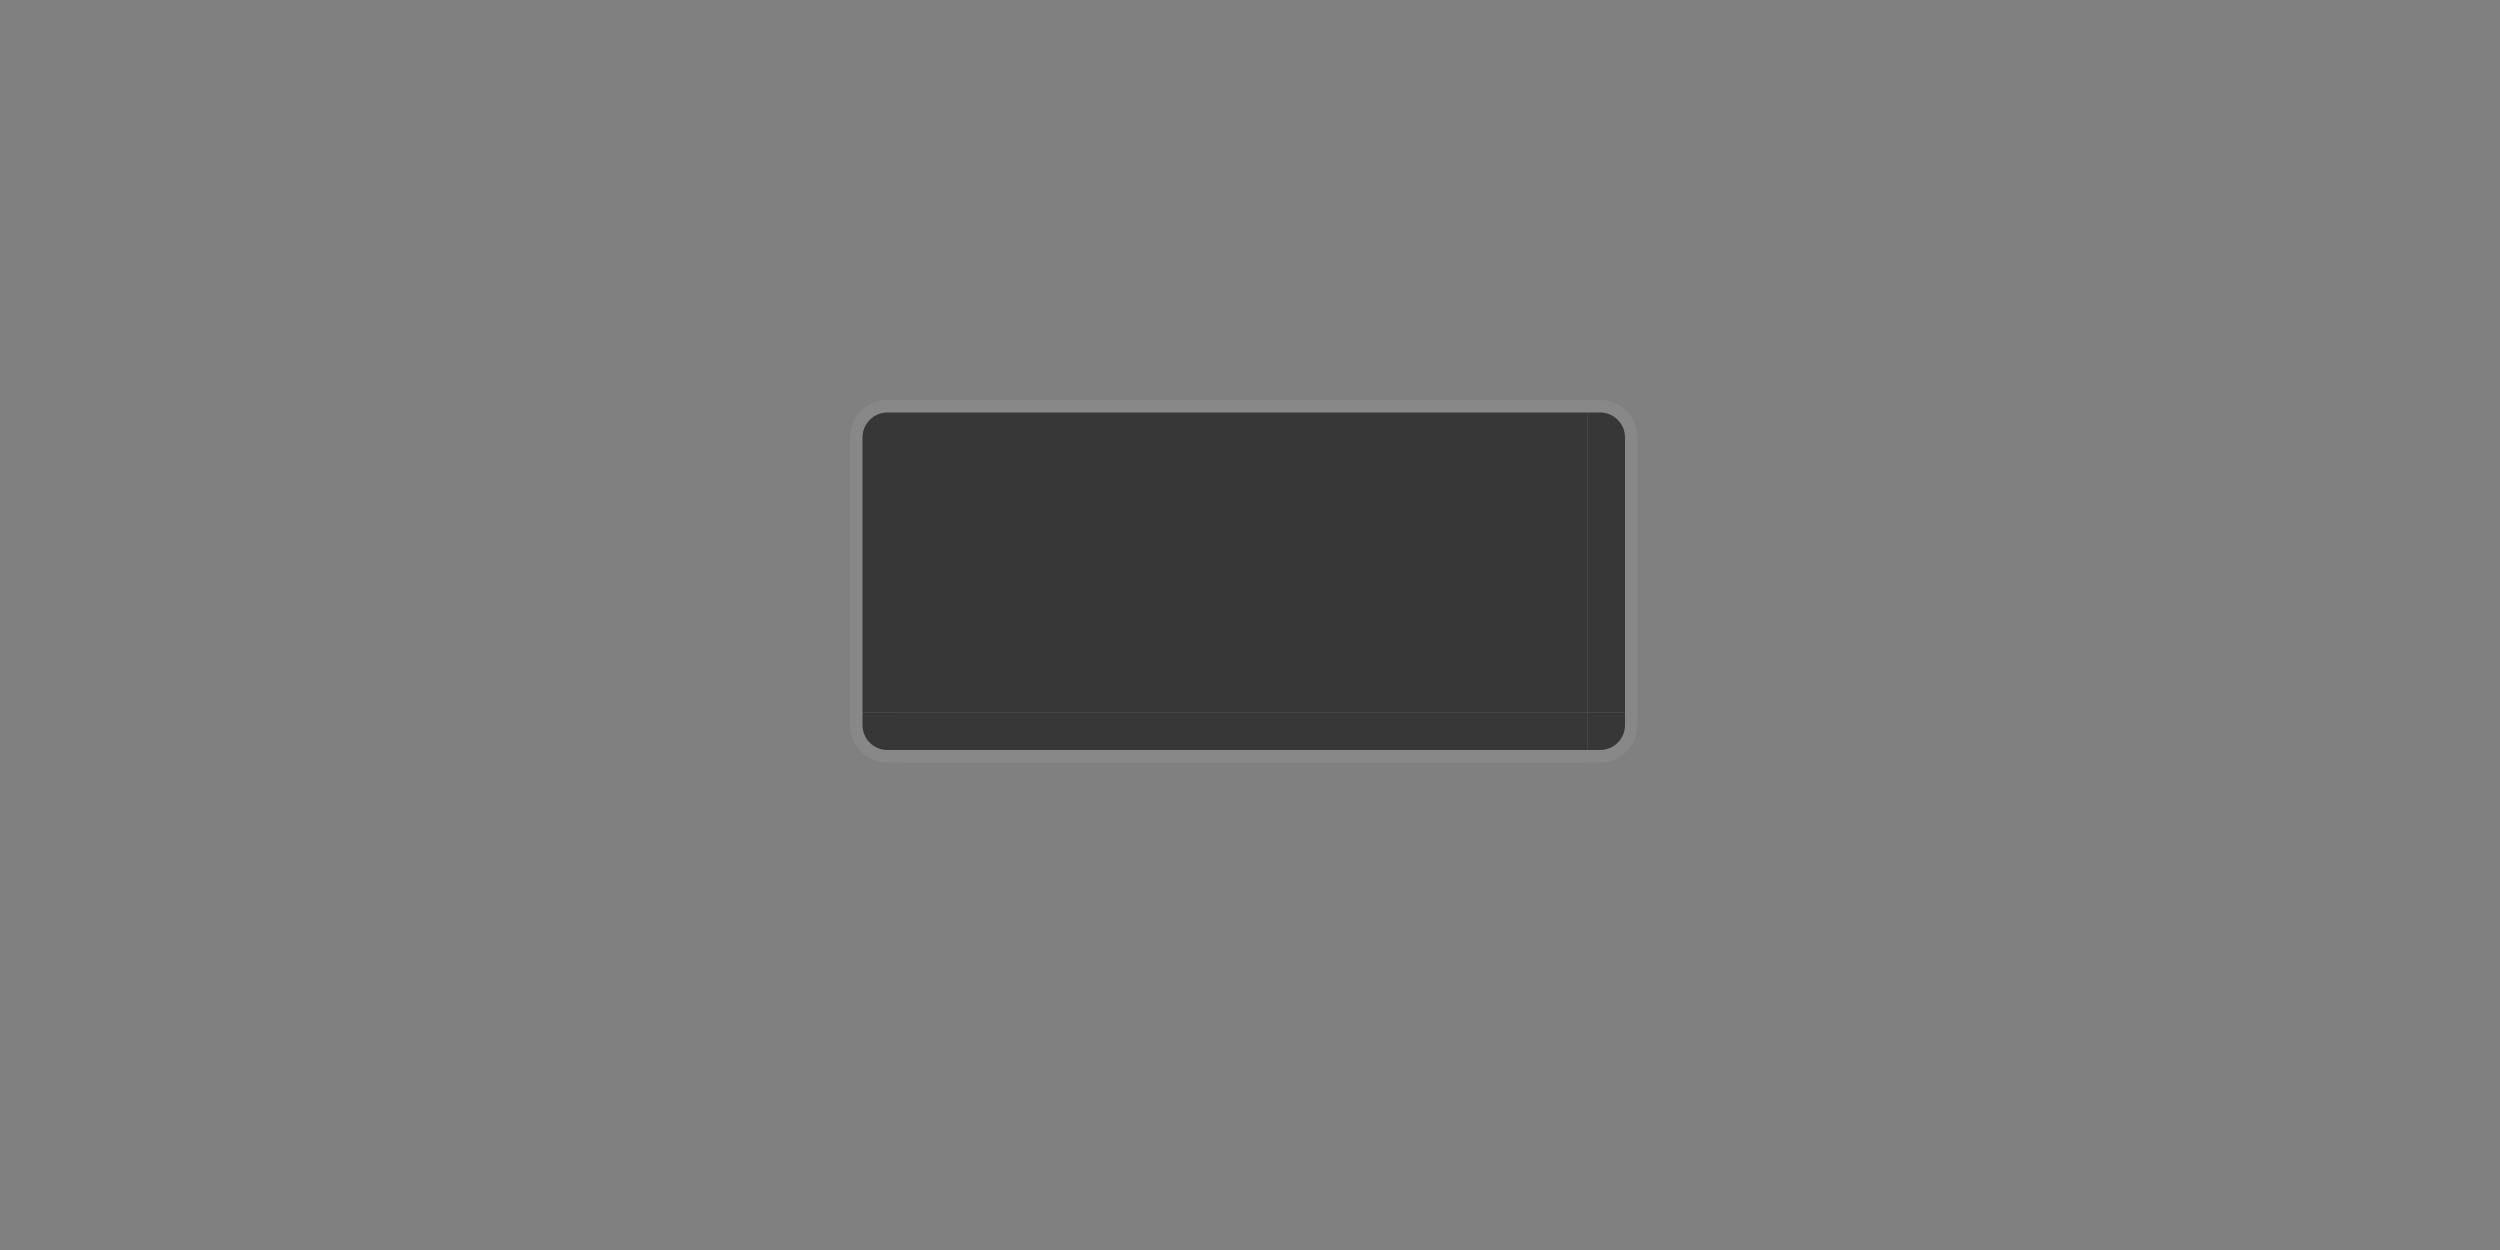 <?xml version="1.0" encoding="UTF-8" standalone="no"?>
<!-- Created with Inkscape (http://www.inkscape.org/) -->

<svg
   xmlns:dc="http://purl.org/dc/elements/1.1/"
   xmlns:cc="http://creativecommons.org/ns#"
   xmlns:rdf="http://www.w3.org/1999/02/22-rdf-syntax-ns#"
   xmlns:svg="http://www.w3.org/2000/svg"
   xmlns="http://www.w3.org/2000/svg"
   xmlns:xlink="http://www.w3.org/1999/xlink"
   xmlns:sodipodi="http://sodipodi.sourceforge.net/DTD/sodipodi-0.dtd"
   xmlns:inkscape="http://www.inkscape.org/namespaces/inkscape"
   width="200"
   height="100"
   id="svg2"
   version="1.1"
   inkscape:version="0.48.4 r9939"
   sodipodi:docname="tooltip.svg"
   inkscape:export-filename="/home/anton/Teman/mockups/gree-hey.png"
   inkscape:export-xdpi="90"
   inkscape:export-ydpi="90">
  <rect width="100%" height="100%" fill="#808080" stroke="none"/>
  <sodipodi:namedview
     id="base"
     pagecolor="#3b3b3b"
     bordercolor="#666666"
     borderopacity="1.0"
     inkscape:pageopacity="1"
     inkscape:pageshadow="2"
     inkscape:zoom="1"
     inkscape:cx="92.17306"
     inkscape:cy="67.643867"
     inkscape:document-units="px"
     inkscape:current-layer="layer1"
     showgrid="false"
     inkscape:window-width="1920"
     inkscape:window-height="1035"
     inkscape:window-x="-1"
     inkscape:window-y="18"
     inkscape:window-maximized="1"
     inkscape:snap-bbox="true"
     showguides="true"
     inkscape:guide-bbox="true">
    <inkscape:grid
       snapvisiblegridlinesonly="true"
       enabled="true"
       visible="true"
       empspacing="5"
       id="grid2816"
       type="xygrid" />
  </sodipodi:namedview>
  <defs
     id="defs4">
    <linearGradient
       id="linearGradient4155">
      <stop
         style="stop-color:#141414;stop-opacity:0.11;"
         offset="0"
         id="stop4157" />
      <stop
         style="stop-color:#141414;stop-opacity:0.039;"
         offset="1"
         id="stop4159" />
    </linearGradient>
    <linearGradient
       id="linearGradient4131">
      <stop
         style="stop-color:#141414;stop-opacity:0.078;"
         offset="0"
         id="stop4133" />
      <stop
         style="stop-color:#141414;stop-opacity:0;"
         offset="1"
         id="stop4135" />
    </linearGradient>
    <linearGradient
       id="linearGradient4158">
      <stop
         id="stop4160"
         offset="0"
         style="stop-color:#3b3b3b;stop-opacity:1;" />
      <stop
         id="stop4162"
         offset="1"
         style="stop-color:#222222;stop-opacity:0.344;" />
    </linearGradient>
    <linearGradient
       id="linearGradient5432">
      <stop
         id="stop5434"
         offset="0"
         style="stop-color:#4c4c4c;stop-opacity:1;" />
      <stop
         id="stop5436"
         offset="1"
         style="stop-color:#222222;stop-opacity:1;" />
    </linearGradient>
    <linearGradient
       id="linearGradient4833">
      <stop
         id="stop4835"
         offset="0"
         style="stop-color:#1d1d1d;stop-opacity:1;" />
      <stop
         style="stop-color:#1a1a1a;stop-opacity:0.498;"
         offset="0.5"
         id="stop4841" />
      <stop
         id="stop4843"
         offset="0.75"
         style="stop-color:#1a1a1a;stop-opacity:0.247;" />
      <stop
         id="stop4837"
         offset="1"
         style="stop-color:#292929;stop-opacity:0.471;" />
    </linearGradient>
    <linearGradient
       id="linearGradient4783">
      <stop
         style="stop-color:#ffffff;stop-opacity:0;"
         offset="0"
         id="stop4785" />
      <stop
         id="stop4787"
         offset="0.5"
         style="stop-color:#ffffff;stop-opacity:0.391;" />
      <stop
         style="stop-color:#ffffff;stop-opacity:0;"
         offset="1"
         id="stop4789" />
    </linearGradient>
    <linearGradient
       id="linearGradient4769">
      <stop
         id="stop4771"
         offset="0"
         style="stop-color:#000000;stop-opacity:0;" />
      <stop
         style="stop-color:#000000;stop-opacity:0.291;"
         offset="0.5"
         id="stop4777" />
      <stop
         id="stop4773"
         offset="1"
         style="stop-color:#000000;stop-opacity:0;" />
    </linearGradient>
    <linearGradient
       id="linearGradient4459">
      <stop
         id="stop4461"
         offset="0"
         style="stop-color:#1e1e1e;stop-opacity:1;" />
      <stop
         id="stop4463"
         offset="1"
         style="stop-color:#1e1e1e;stop-opacity:1;" />
    </linearGradient>
    <linearGradient
       id="linearGradient4018">
      <stop
         id="stop4020"
         offset="0"
         style="stop-color:#000000;stop-opacity:1;" />
      <stop
         style="stop-color:#000000;stop-opacity:0.311;"
         offset="0.5"
         id="stop4377" />
      <stop
         id="stop4379"
         offset="0.75"
         style="stop-color:#000000;stop-opacity:0.086;" />
      <stop
         id="stop4022"
         offset="1"
         style="stop-color:#000000;stop-opacity:0;" />
    </linearGradient>
    <linearGradient
       id="linearGradient3955">
      <stop
         style="stop-color:#1d1d1d;stop-opacity:1;"
         offset="0"
         id="stop3957" />
      <stop
         style="stop-color:#070707;stop-opacity:0.329;"
         offset="1"
         id="stop3959" />
    </linearGradient>
    <linearGradient
       id="linearGradient3928">
      <stop
         id="stop3930"
         offset="0"
         style="stop-color:#ffffff;stop-opacity:0.02;" />
      <stop
         id="stop3932"
         offset="1"
         style="stop-color:#ffffff;stop-opacity:0.02;" />
    </linearGradient>
    <linearGradient
       id="linearGradient3913">
      <stop
         id="stop3915"
         offset="0"
         style="stop-color:#161616;stop-opacity:1;" />
      <stop
         id="stop3917"
         offset="1"
         style="stop-color:#0c0c0c;stop-opacity:1;" />
    </linearGradient>
    <linearGradient
       id="linearGradient3836">
      <stop
         id="stop3838"
         offset="0"
         style="stop-color:#292929;stop-opacity:1;" />
      <stop
         id="stop3840"
         offset="1"
         style="stop-color:#292929;stop-opacity:1;" />
    </linearGradient>
    <linearGradient
       id="linearGradient3799">
      <stop
         style="stop-color:#2a2a2a;stop-opacity:1;"
         offset="0"
         id="stop3801" />
      <stop
         style="stop-color:#202020;stop-opacity:1;"
         offset="1"
         id="stop3803" />
    </linearGradient>
    <linearGradient
       id="linearGradient3738">
      <stop
         id="stop3740"
         offset="0"
         style="stop-color:#000000;stop-opacity:0.258;" />
      <stop
         style="stop-color:#000000;stop-opacity:0.086;"
         offset="0.5"
         id="stop3746" />
      <stop
         id="stop3742"
         offset="1"
         style="stop-color:#000000;stop-opacity:0;" />
    </linearGradient>
    <linearGradient
       id="linearGradient3730">
      <stop
         id="stop3732"
         offset="0"
         style="stop-color:#565656;stop-opacity:0.364;" />
      <stop
         id="stop3734"
         offset="1"
         style="stop-color:#3d3d3d;stop-opacity:0;" />
    </linearGradient>
    <linearGradient
       id="linearGradient3720">
      <stop
         style="stop-color:#3d3d3d;stop-opacity:0.205;"
         offset="0"
         id="stop3722" />
      <stop
         style="stop-color:#3d3d3d;stop-opacity:0;"
         offset="1"
         id="stop3724" />
    </linearGradient>
    <linearGradient
       id="linearGradient3704">
      <stop
         id="stop3706"
         offset="0"
         style="stop-color:#3d3d3d;stop-opacity:0.232;" />
      <stop
         id="stop3708"
         offset="1"
         style="stop-color:#3d3d3d;stop-opacity:0;" />
    </linearGradient>
    <linearGradient
       id="linearGradient3684">
      <stop
         id="stop3686"
         offset="0"
         style="stop-color:#3f3f3f;stop-opacity:0.106;" />
      <stop
         id="stop3688"
         offset="1"
         style="stop-color:#3f3f3f;stop-opacity:0;" />
    </linearGradient>
    <linearGradient
       id="linearGradient3666">
      <stop
         id="stop3668"
         offset="0"
         style="stop-color:#1e1e1e;stop-opacity:1;" />
      <stop
         id="stop3670"
         offset="1"
         style="stop-color:#161616;stop-opacity:1;" />
    </linearGradient>
    <linearGradient
       id="linearGradient3631">
      <stop
         id="stop3633"
         offset="0"
         style="stop-color:#2a2a2a;stop-opacity:1;" />
      <stop
         id="stop3635"
         offset="1"
         style="stop-color:#202020;stop-opacity:1;" />
    </linearGradient>
    <linearGradient
       id="linearGradient3616">
      <stop
         style="stop-color:#111111;stop-opacity:1;"
         offset="0"
         id="stop3618" />
      <stop
         style="stop-color:#111111;stop-opacity:1;"
         offset="1"
         id="stop3620" />
    </linearGradient>
    <linearGradient
       id="linearGradient3594">
      <stop
         id="stop3596"
         offset="0"
         style="stop-color:#202020;stop-opacity:1;" />
      <stop
         id="stop3598"
         offset="1"
         style="stop-color:#2a2a2a;stop-opacity:1;" />
    </linearGradient>
    <inkscape:perspective
       id="perspective10"
       inkscape:persp3d-origin="372.04724 : 350.78739 : 1"
       inkscape:vp_z="744.09448 : 526.18109 : 1"
       inkscape:vp_y="0 : 1000 : 0"
       inkscape:vp_x="0 : 526.18109 : 1"
       sodipodi:type="inkscape:persp3d" />
    <linearGradient
       y2="594"
       x2="256.5"
       y1="575"
       x1="256.5"
       gradientTransform="matrix(1,0,0,-1,-43,1171)"
       gradientUnits="userSpaceOnUse"
       id="linearGradient3991"
       xlink:href="#linearGradient3684"
       inkscape:collect="always" />
    <linearGradient
       y2="104.75"
       x2="68.016"
       y1="73"
       x1="68.016"
       gradientTransform="matrix(-1,0,0,1,200,-6e-5)"
       gradientUnits="userSpaceOnUse"
       id="linearGradient4607"
       xlink:href="#linearGradient3594"
       inkscape:collect="always" />
    <linearGradient
       y2="75"
       x2="66"
       y1="71"
       x1="66"
       gradientTransform="matrix(-1,0,0,1,200,-6e-5)"
       gradientUnits="userSpaceOnUse"
       id="linearGradient4609"
       xlink:href="#linearGradient4158"
       inkscape:collect="always" />
    <linearGradient
       y2="105.25"
       x2="68.016"
       y1="73"
       x1="68.016"
       gradientTransform="matrix(-1,0,0,1,200,-6e-5)"
       gradientUnits="userSpaceOnUse"
       id="linearGradient4611"
       xlink:href="#linearGradient3594"
       inkscape:collect="always" />
    <linearGradient
       y2="75"
       x2="66"
       y1="71"
       x1="66"
       gradientTransform="matrix(-1,0,0,1,200,-6e-5)"
       gradientUnits="userSpaceOnUse"
       id="linearGradient4613"
       xlink:href="#linearGradient4158"
       inkscape:collect="always" />
    <linearGradient
       y2="1056.925"
       x2="800"
       y1="1024.362"
       x1="800"
       gradientTransform="matrix(0.075,0,0,1,70,-952.362)"
       gradientUnits="userSpaceOnUse"
       id="linearGradient4615"
       xlink:href="#linearGradient3594"
       inkscape:collect="always" />
    <inkscape:perspective
       id="perspective3423"
       inkscape:persp3d-origin="0.5 : 0.33333333 : 1"
       inkscape:vp_z="1 : 0.5 : 1"
       inkscape:vp_y="0 : 1000 : 0"
       inkscape:vp_x="0 : 0.5 : 1"
       sodipodi:type="inkscape:persp3d" />
    <linearGradient
       id="TopLight">
      <stop
         style="stop-color:#ffffff;stop-opacity:1;"
         offset="0"
         id="stop3697" />
      <stop
         style="stop-color:#d4d4d4;stop-opacity:0.471;"
         offset="1"
         id="stop3699" />
    </linearGradient>
    <linearGradient
       id="linearGradient3432">
      <stop
         style="stop-color:#ffffff;stop-opacity:1;"
         offset="0"
         id="stop3434" />
      <stop
         style="stop-color:#d4d4d4;stop-opacity:0.471;"
         offset="1"
         id="stop3436" />
    </linearGradient>
    <linearGradient
       y2="1022.362"
       x2="800"
       y1="1052.362"
       x1="800"
       gradientTransform="matrix(0.075,0,0,1,70,-952.362)"
       gradientUnits="userSpaceOnUse"
       id="linearGradient3371"
       xlink:href="#linearGradient3594"
       inkscape:collect="always" />
    <linearGradient
       y2="1022.362"
       x2="800"
       y1="1052.362"
       x1="800"
       gradientTransform="matrix(0.075,0,0,1,70,-952.362)"
       gradientUnits="userSpaceOnUse"
       id="linearGradient3373"
       xlink:href="#linearGradient3594"
       inkscape:collect="always" />
    <linearGradient
       y2="70"
       x2="70"
       y1="100"
       x1="70"
       gradientTransform="matrix(-1,0,0,1,200,-6e-5)"
       gradientUnits="userSpaceOnUse"
       id="linearGradient3375"
       xlink:href="#linearGradient3594"
       inkscape:collect="always" />
    <linearGradient
       y2="100"
       x2="66"
       y1="74.781"
       x1="66"
       gradientTransform="matrix(-1,0,0,1,200,-6e-5)"
       gradientUnits="userSpaceOnUse"
       id="linearGradient3377"
       xlink:href="#linearGradient4158"
       inkscape:collect="always" />
    <linearGradient
       y2="70"
       x2="70"
       y1="100"
       x1="70"
       gradientTransform="matrix(-1,0,0,1,200,-6e-5)"
       gradientUnits="userSpaceOnUse"
       id="linearGradient3379"
       xlink:href="#linearGradient3594"
       inkscape:collect="always" />
    <linearGradient
       y2="100"
       x2="66"
       y1="74.781"
       x1="66"
       gradientTransform="matrix(-1,0,0,1,200,-6e-5)"
       gradientUnits="userSpaceOnUse"
       id="linearGradient3381"
       xlink:href="#linearGradient4158"
       inkscape:collect="always" />
    <linearGradient
       y2="70"
       x2="70"
       y1="100"
       x1="70"
       gradientTransform="matrix(-1,0,0,1,200,-6e-5)"
       gradientUnits="userSpaceOnUse"
       id="linearGradient3383"
       xlink:href="#linearGradient3594"
       inkscape:collect="always" />
    <linearGradient
       y2="100"
       x2="66"
       y1="74.781"
       x1="66"
       gradientTransform="matrix(-1,0,0,1,200,-6e-5)"
       gradientUnits="userSpaceOnUse"
       id="linearGradient3385"
       xlink:href="#linearGradient4158"
       inkscape:collect="always" />
    <linearGradient
       y2="70"
       x2="70"
       y1="100"
       x1="70"
       gradientTransform="matrix(-1,0,0,1,200,-6e-5)"
       gradientUnits="userSpaceOnUse"
       id="linearGradient3387"
       xlink:href="#linearGradient3594"
       inkscape:collect="always" />
    <linearGradient
       y2="100"
       x2="66"
       y1="74.781"
       x1="66"
       gradientTransform="matrix(-1,0,0,1,200,-6e-5)"
       gradientUnits="userSpaceOnUse"
       id="linearGradient3389"
       xlink:href="#linearGradient4158"
       inkscape:collect="always" />
    <linearGradient
       y2="1056.925"
       x2="800"
       y1="1024.362"
       x1="800"
       gradientTransform="matrix(0.075,0,0,1,70,-952.362)"
       gradientUnits="userSpaceOnUse"
       id="linearGradient3391"
       xlink:href="#linearGradient3594"
       inkscape:collect="always" />
    <linearGradient
       y2="105.25"
       x2="68.016"
       y1="73"
       x1="68.016"
       gradientTransform="matrix(-1,0,0,1,200,-6e-5)"
       gradientUnits="userSpaceOnUse"
       id="linearGradient3393"
       xlink:href="#linearGradient3594"
       inkscape:collect="always" />
    <linearGradient
       y2="75"
       x2="66"
       y1="71"
       x1="66"
       gradientTransform="matrix(-1,0,0,1,200,-6e-5)"
       gradientUnits="userSpaceOnUse"
       id="linearGradient3395"
       xlink:href="#linearGradient4158"
       inkscape:collect="always" />
    <linearGradient
       y2="104.75"
       x2="68.016"
       y1="73"
       x1="68.016"
       gradientTransform="matrix(-1,0,0,1,200,-6e-5)"
       gradientUnits="userSpaceOnUse"
       id="linearGradient3397"
       xlink:href="#linearGradient3594"
       inkscape:collect="always" />
    <linearGradient
       y2="75"
       x2="66"
       y1="71"
       x1="66"
       gradientTransform="matrix(-1,0,0,1,200,-6e-5)"
       gradientUnits="userSpaceOnUse"
       id="linearGradient3399"
       xlink:href="#linearGradient4158"
       inkscape:collect="always" />
    <linearGradient
       y2="104.75"
       x2="68.016"
       y1="73"
       x1="68.016"
       gradientTransform="matrix(-1,0,0,1,200,-6e-5)"
       gradientUnits="userSpaceOnUse"
       id="linearGradient3401"
       xlink:href="#linearGradient3594"
       inkscape:collect="always" />
    <linearGradient
       y2="75"
       x2="66"
       y1="71"
       x1="66"
       gradientTransform="matrix(-1,0,0,1,200,-6e-5)"
       gradientUnits="userSpaceOnUse"
       id="linearGradient3403"
       xlink:href="#linearGradient4158"
       inkscape:collect="always" />
    <linearGradient
       y2="105.25"
       x2="68.016"
       y1="73"
       x1="68.016"
       gradientTransform="matrix(-1,0,0,1,200,-6e-5)"
       gradientUnits="userSpaceOnUse"
       id="linearGradient3405"
       xlink:href="#linearGradient3594"
       inkscape:collect="always" />
    <linearGradient
       y2="75"
       x2="66"
       y1="71"
       x1="66"
       gradientTransform="matrix(-1,0,0,1,200,-6e-5)"
       gradientUnits="userSpaceOnUse"
       id="linearGradient3407"
       xlink:href="#linearGradient4158"
       inkscape:collect="always" />
    <linearGradient
       y2="1056.925"
       x2="800"
       y1="1024.362"
       x1="800"
       gradientTransform="matrix(0.075,0,0,1,70,-952.362)"
       gradientUnits="userSpaceOnUse"
       id="linearGradient3409"
       xlink:href="#linearGradient3594"
       inkscape:collect="always" />
    <linearGradient
       id="linearGradient4630">
      <stop
         id="stop4632"
         offset="0"
         style="stop-color:#000000;stop-opacity:0.192;" />
      <stop
         id="stop4634"
         offset="1"
         style="stop-color:#000000;stop-opacity:0;" />
    </linearGradient>
    <linearGradient
       id="linearGradient4266">
      <stop
         id="stop4268"
         offset="0"
         style="stop-color:#000000;stop-opacity:0.192;" />
      <stop
         id="stop4270"
         offset="1"
         style="stop-color:#000000;stop-opacity:0;" />
    </linearGradient>
    <linearGradient
       id="linearGradient4287">
      <stop
         id="stop4289"
         offset="0"
         style="stop-color:#000000;stop-opacity:0.192;" />
      <stop
         id="stop4291"
         offset="1"
         style="stop-color:#000000;stop-opacity:0;" />
    </linearGradient>
    <linearGradient
       id="linearGradient4294">
      <stop
         id="stop4296"
         offset="0"
         style="stop-color:#000000;stop-opacity:0.192;" />
      <stop
         id="stop4298"
         offset="1"
         style="stop-color:#000000;stop-opacity:0;" />
    </linearGradient>
    <linearGradient
       id="linearGradient4059">
      <stop
         id="stop4061"
         offset="0"
         style="stop-color:#d3d3d3;stop-opacity:1;" />
      <stop
         id="stop4063"
         offset="1"
         style="stop-color:#9d9d9d;stop-opacity:1;" />
    </linearGradient>
    <linearGradient
       id="linearGradient4305">
      <stop
         id="stop4307"
         offset="0"
         style="stop-color:#d3d3d3;stop-opacity:1;" />
      <stop
         id="stop4309"
         offset="1"
         style="stop-color:#9d9d9d;stop-opacity:1;" />
    </linearGradient>
    <linearGradient
       id="linearGradient4070">
      <stop
         id="stop4072"
         offset="0"
         style="stop-color:#8c8c8c;stop-opacity:1;" />
      <stop
         id="stop4074"
         offset="1"
         style="stop-color:#bbbbbb;stop-opacity:0.205;" />
    </linearGradient>
    <linearGradient
       id="linearGradient4316">
      <stop
         id="stop4318"
         offset="0"
         style="stop-color:#8c8c8c;stop-opacity:1;" />
      <stop
         id="stop4320"
         offset="1"
         style="stop-color:#bbbbbb;stop-opacity:0.205;" />
    </linearGradient>
    <linearGradient
       id="linearGradient4323">
      <stop
         id="stop4325"
         offset="0"
         style="stop-color:#8c8c8c;stop-opacity:1;" />
      <stop
         id="stop4327"
         offset="1"
         style="stop-color:#bbbbbb;stop-opacity:0.205;" />
    </linearGradient>
    <linearGradient
       id="linearGradient3939">
      <stop
         id="stop3941"
         offset="0"
         style="stop-color:#e0e0e0;stop-opacity:1;" />
      <stop
         id="stop3943"
         offset="1"
         style="stop-color:#989898;stop-opacity:1;" />
    </linearGradient>
    <linearGradient
       gradientTransform="translate(-0.016,-575.999)"
       gradientUnits="userSpaceOnUse"
       y2="1030.049"
       x2="800"
       y1="1052.112"
       x1="800"
       id="linearGradient3775"
       xlink:href="#linearGradient3769"
       inkscape:collect="always" />
    <linearGradient
       id="linearGradient3769">
      <stop
         id="stop3771"
         offset="0"
         style="stop-color:#272727;stop-opacity:1;" />
      <stop
         id="stop3773"
         offset="1"
         style="stop-color:#363636;stop-opacity:1;" />
    </linearGradient>
    <linearGradient
       id="linearGradient4987">
      <stop
         id="stop4989"
         offset="0"
         style="stop-color:#515151;stop-opacity:1;" />
      <stop
         id="stop4991"
         offset="1"
         style="stop-color:#686868;stop-opacity:0.265;" />
    </linearGradient>
    <linearGradient
       id="linearGradient3769-8">
      <stop
         id="stop3771-8"
         offset="0"
         style="stop-color:#393939;stop-opacity:1;" />
      <stop
         id="stop3773-9"
         offset="1"
         style="stop-color:#4a4a4a;stop-opacity:1;" />
    </linearGradient>
  </defs>
  <g
     transform="translate(0,-952.362)"
     id="layer1"
     inkscape:groupmode="layer"
     inkscape:label="Layer 1">
    <g
       id="center"
       transform="translate(32,68)">
      <path
         style="fill:#181818;fill-opacity:0.706;stroke:none"
         d="m 40,-11 55,0 0,-21 -55,0 0,21 z"
         id="rect3763"
         transform="translate(0,952.362)"
         inkscape:connector-curvature="0" />
    </g>
    <g
       id="bottom"
       transform="translate(32,68)">
      <path
         style="fill:#181818;fill-opacity:0.706;stroke:none"
         d="m 40,-11 0,3 55,0 0,-3 -55,0 z"
         id="path4486"
         transform="translate(0,952.362)"
         inkscape:connector-curvature="0" />
      <rect
         style="fill:#ffffff;fill-opacity:0.07;stroke:none"
         id="rect3767"
         width="54.992"
         height="1.001"
         x="40.008"
         y="-945.367"
         transform="scale(1,-1)" />
    </g>
    <g
       id="bottomright"
       transform="translate(32,68)">
      <path
         style="fill:#ffffff;fill-opacity:0.07;stroke:none"
         d="M 130 57 L 130 58 C 130 59.108 129.108 60 128 60 L 127 60 L 127 61 L 128 61 C 129.662 61 131 59.662 131 58 L 131 57 L 130 57 z "
         transform="translate(-32,884.362)"
         id="path4504" />
      <path
         style="fill:#181818;fill-opacity:0.706;stroke:none"
         d="m 95,-11 0,3 1,0 c 1.108,0 2,-0.892 2,-2 l 0,-1 -3,0 z"
         id="path4512"
         transform="translate(0,952.362)"
         inkscape:connector-curvature="0" />
    </g>
    <g
       id="right"
       transform="translate(32,68)">
      <path
         style="fill:#ffffff;fill-opacity:0.07;stroke:none"
         d="M 130 36 L 130 57 L 131 57 L 131 36 L 130 36 z "
         transform="translate(-32,884.362)"
         id="rect4957" />
      <path
         style="fill:#181818;fill-opacity:0.706;stroke:none"
         d="m 95,-11 3,0 0,-16 0,-3 0,-2 -2,0 -1,0 0,21 z"
         id="rect4950"
         transform="translate(0,952.362)"
         inkscape:connector-curvature="0" />
    </g>
    <g
       id="bottomleft"
       transform="translate(32,68)">
      <path
         style="fill:#ffffff;fill-opacity:0.07;stroke:none"
         d="M 68 57 L 68 58 C 68 59.662 69.338 61 71 61 L 72 61 L 72 60 L 71 60 C 69.892 60 69 59.108 69 58 L 69 57 L 68 57 z "
         transform="translate(-32,884.362)"
         id="path4501" />
      <path
         style="fill:#181818;fill-opacity:0.706;stroke:none"
         d="m 37,-11 0,1 c 0,1.108 0.892,2 2,2 l 1,0 0,-3 -3,0 z"
         id="path4489"
         transform="translate(0,952.362)"
         inkscape:connector-curvature="0" />
    </g>
    <g
       id="left"
       transform="translate(32,68)">
      <path
         style="fill:#ffffff;fill-opacity:0.07;stroke:none"
         d="M 68 36 L 68 57 L 69 57 L 69 36 L 68 36 z "
         transform="translate(-32,884.362)"
         id="path4469" />
      <path
         style="fill:#181818;fill-opacity:0.706;stroke:none"
         d="m 37,-11 3,0 0,-21 -1,0 -2,0 0,2 0,3 0,16 z"
         id="path4471"
         transform="translate(0,952.362)"
         inkscape:connector-curvature="0" />
    </g>
    <g
       transform="matrix(1,0,0,-1,32,1929.724)"
       id="top">
      <path
         inkscape:connector-curvature="0"
         transform="translate(0,952.362)"
         id="path4553"
         d="m 40,-11 0,3 55,0 0,-3 -55,0 z"
         style="fill:#181818;fill-opacity:0.706;stroke:none" />
      <rect
         transform="scale(1,-1)"
         y="-945.367"
         x="40.008"
         height="1.001"
         width="54.992"
         id="rect4557"
         style="fill:#ffffff;fill-opacity:0.07;stroke:none" />
    </g>
    <g
       transform="matrix(1,0,0,-1,32,1929.724)"
       id="topright">
      <path
         style="fill:#ffffff;fill-opacity:0.07;stroke:none"
         d="M 127 32 L 127 33 L 128 33 C 129.108 33 130 33.892 130 35 L 130 36 L 131 36 L 131 35 C 131 33.338 129.662 32 128 32 L 127 32 z "
         transform="matrix(1,0,0,-1,-32,977.362)"
         id="path4561" />
      <path
         inkscape:connector-curvature="0"
         transform="translate(0,952.362)"
         id="path4563"
         d="m 95,-11 0,3 1,0 c 1.108,0 2,-0.892 2,-2 l 0,-1 -3,0 z"
         style="fill:#181818;fill-opacity:0.706;stroke:none" />
    </g>
    <g
       transform="matrix(1,0,0,-1,32,1929.724)"
       id="topleft">
      <path
         style="fill:#ffffff;fill-opacity:0.07;stroke:none"
         d="M 71 32 C 69.338 32 68 33.338 68 35 L 68 36 L 69 36 L 69 35 C 69 33.892 69.892 33 71 33 L 72 33 L 72 32 L 71 32 z "
         transform="matrix(1,0,0,-1,-32,977.362)"
         id="path4569" />
      <path
         inkscape:connector-curvature="0"
         transform="translate(0,952.362)"
         id="path4571"
         d="m 37,-11 0,1 c 0,1.108 0.892,2 2,2 l 1,0 0,-3 -3,0 z"
         style="fill:#181818;fill-opacity:0.706;stroke:none" />
    </g>
  </g>
</svg>
